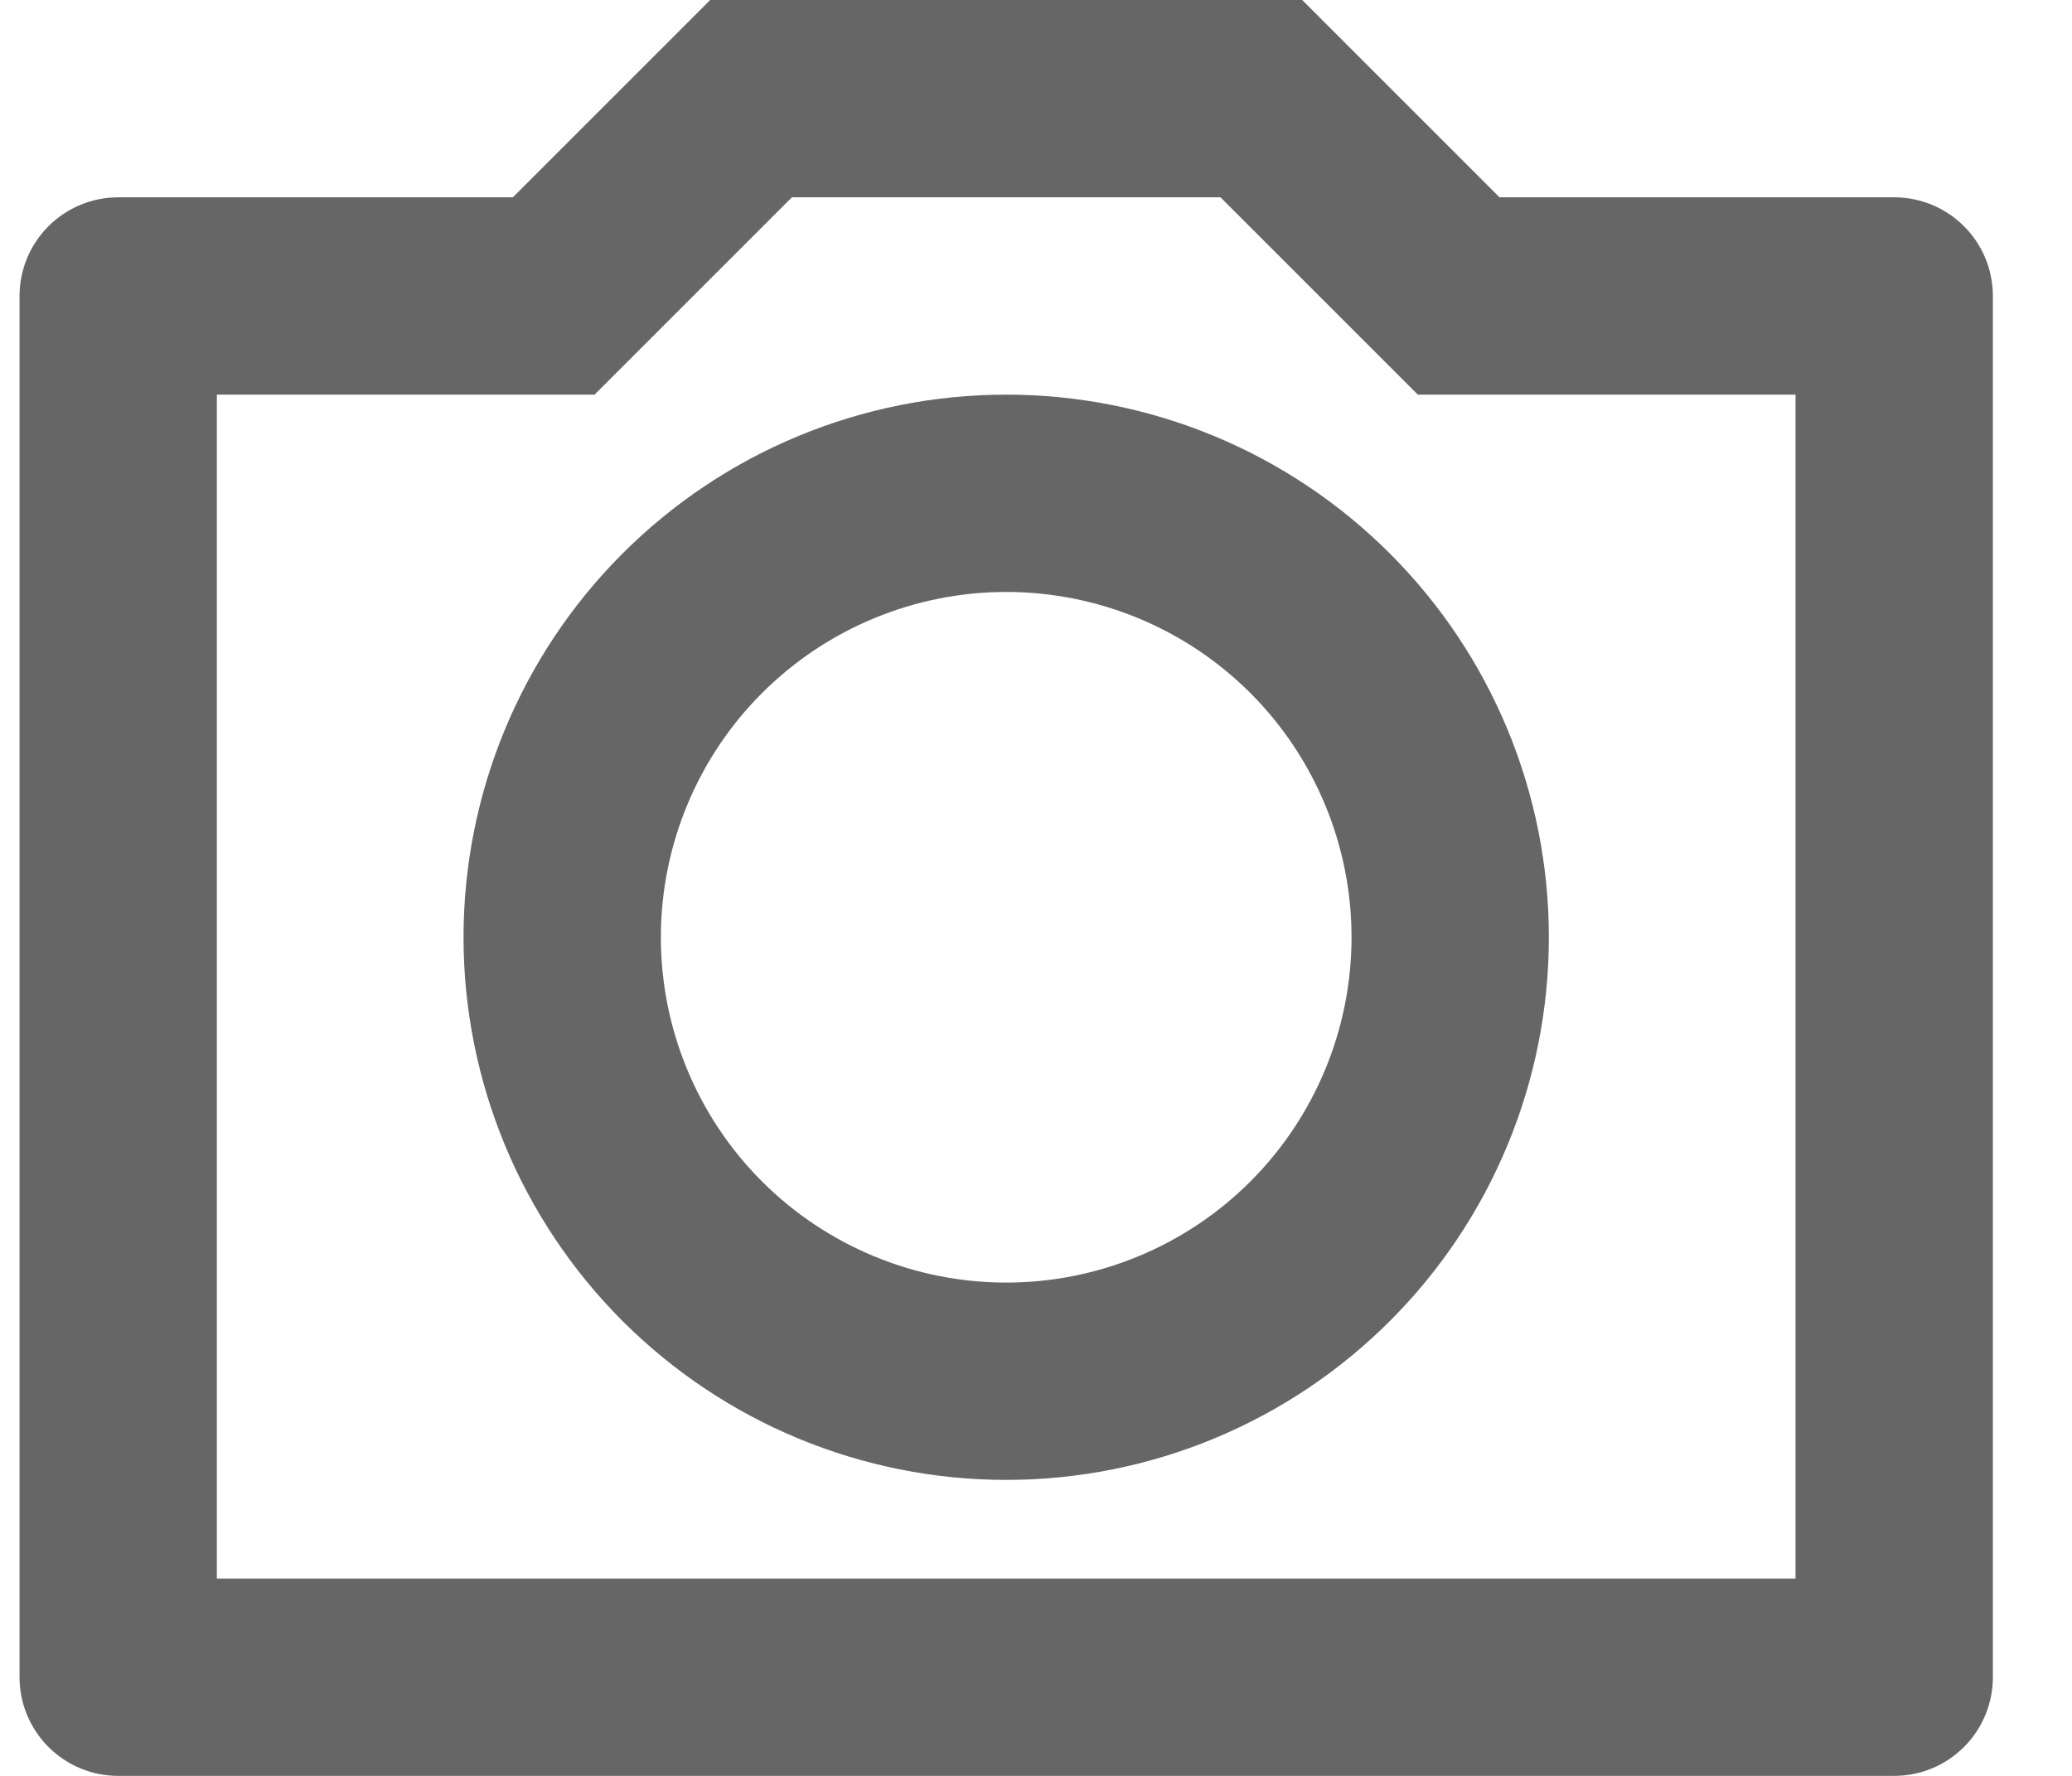 <svg width="21" height="18" viewBox="0 0 21 18" fill="none" xmlns="http://www.w3.org/2000/svg">
<path d="M8.026 2L6.026 4H2.198V16H18.198V4H14.37L12.37 2H8.026ZM7.198 0H13.198L15.198 2H19.198C19.463 2 19.718 2.105 19.905 2.293C20.093 2.48 20.198 2.735 20.198 3V17C20.198 17.265 20.093 17.52 19.905 17.707C19.718 17.895 19.463 18 19.198 18H1.198C0.933 18 0.679 17.895 0.491 17.707C0.304 17.52 0.198 17.265 0.198 17V3C0.198 2.735 0.304 2.48 0.491 2.293C0.679 2.105 0.933 2 1.198 2H5.198L7.198 0ZM10.198 15C8.74 15 7.341 14.421 6.309 13.389C5.278 12.358 4.698 10.959 4.698 9.5C4.698 8.041 5.278 6.642 6.309 5.611C7.341 4.579 8.74 4 10.198 4C11.657 4 13.056 4.579 14.087 5.611C15.119 6.642 15.698 8.041 15.698 9.5C15.698 10.959 15.119 12.358 14.087 13.389C13.056 14.421 11.657 15 10.198 15ZM10.198 13C11.127 13 12.017 12.631 12.673 11.975C13.329 11.319 13.698 10.428 13.698 9.5C13.698 8.572 13.329 7.681 12.673 7.025C12.017 6.369 11.127 6 10.198 6C9.27 6 8.38 6.369 7.723 7.025C7.067 7.681 6.698 8.572 6.698 9.5C6.698 10.428 7.067 11.319 7.723 11.975C8.38 12.631 9.27 13 10.198 13Z" fill="#000000" fill-opacity="0.6"/>
</svg>
